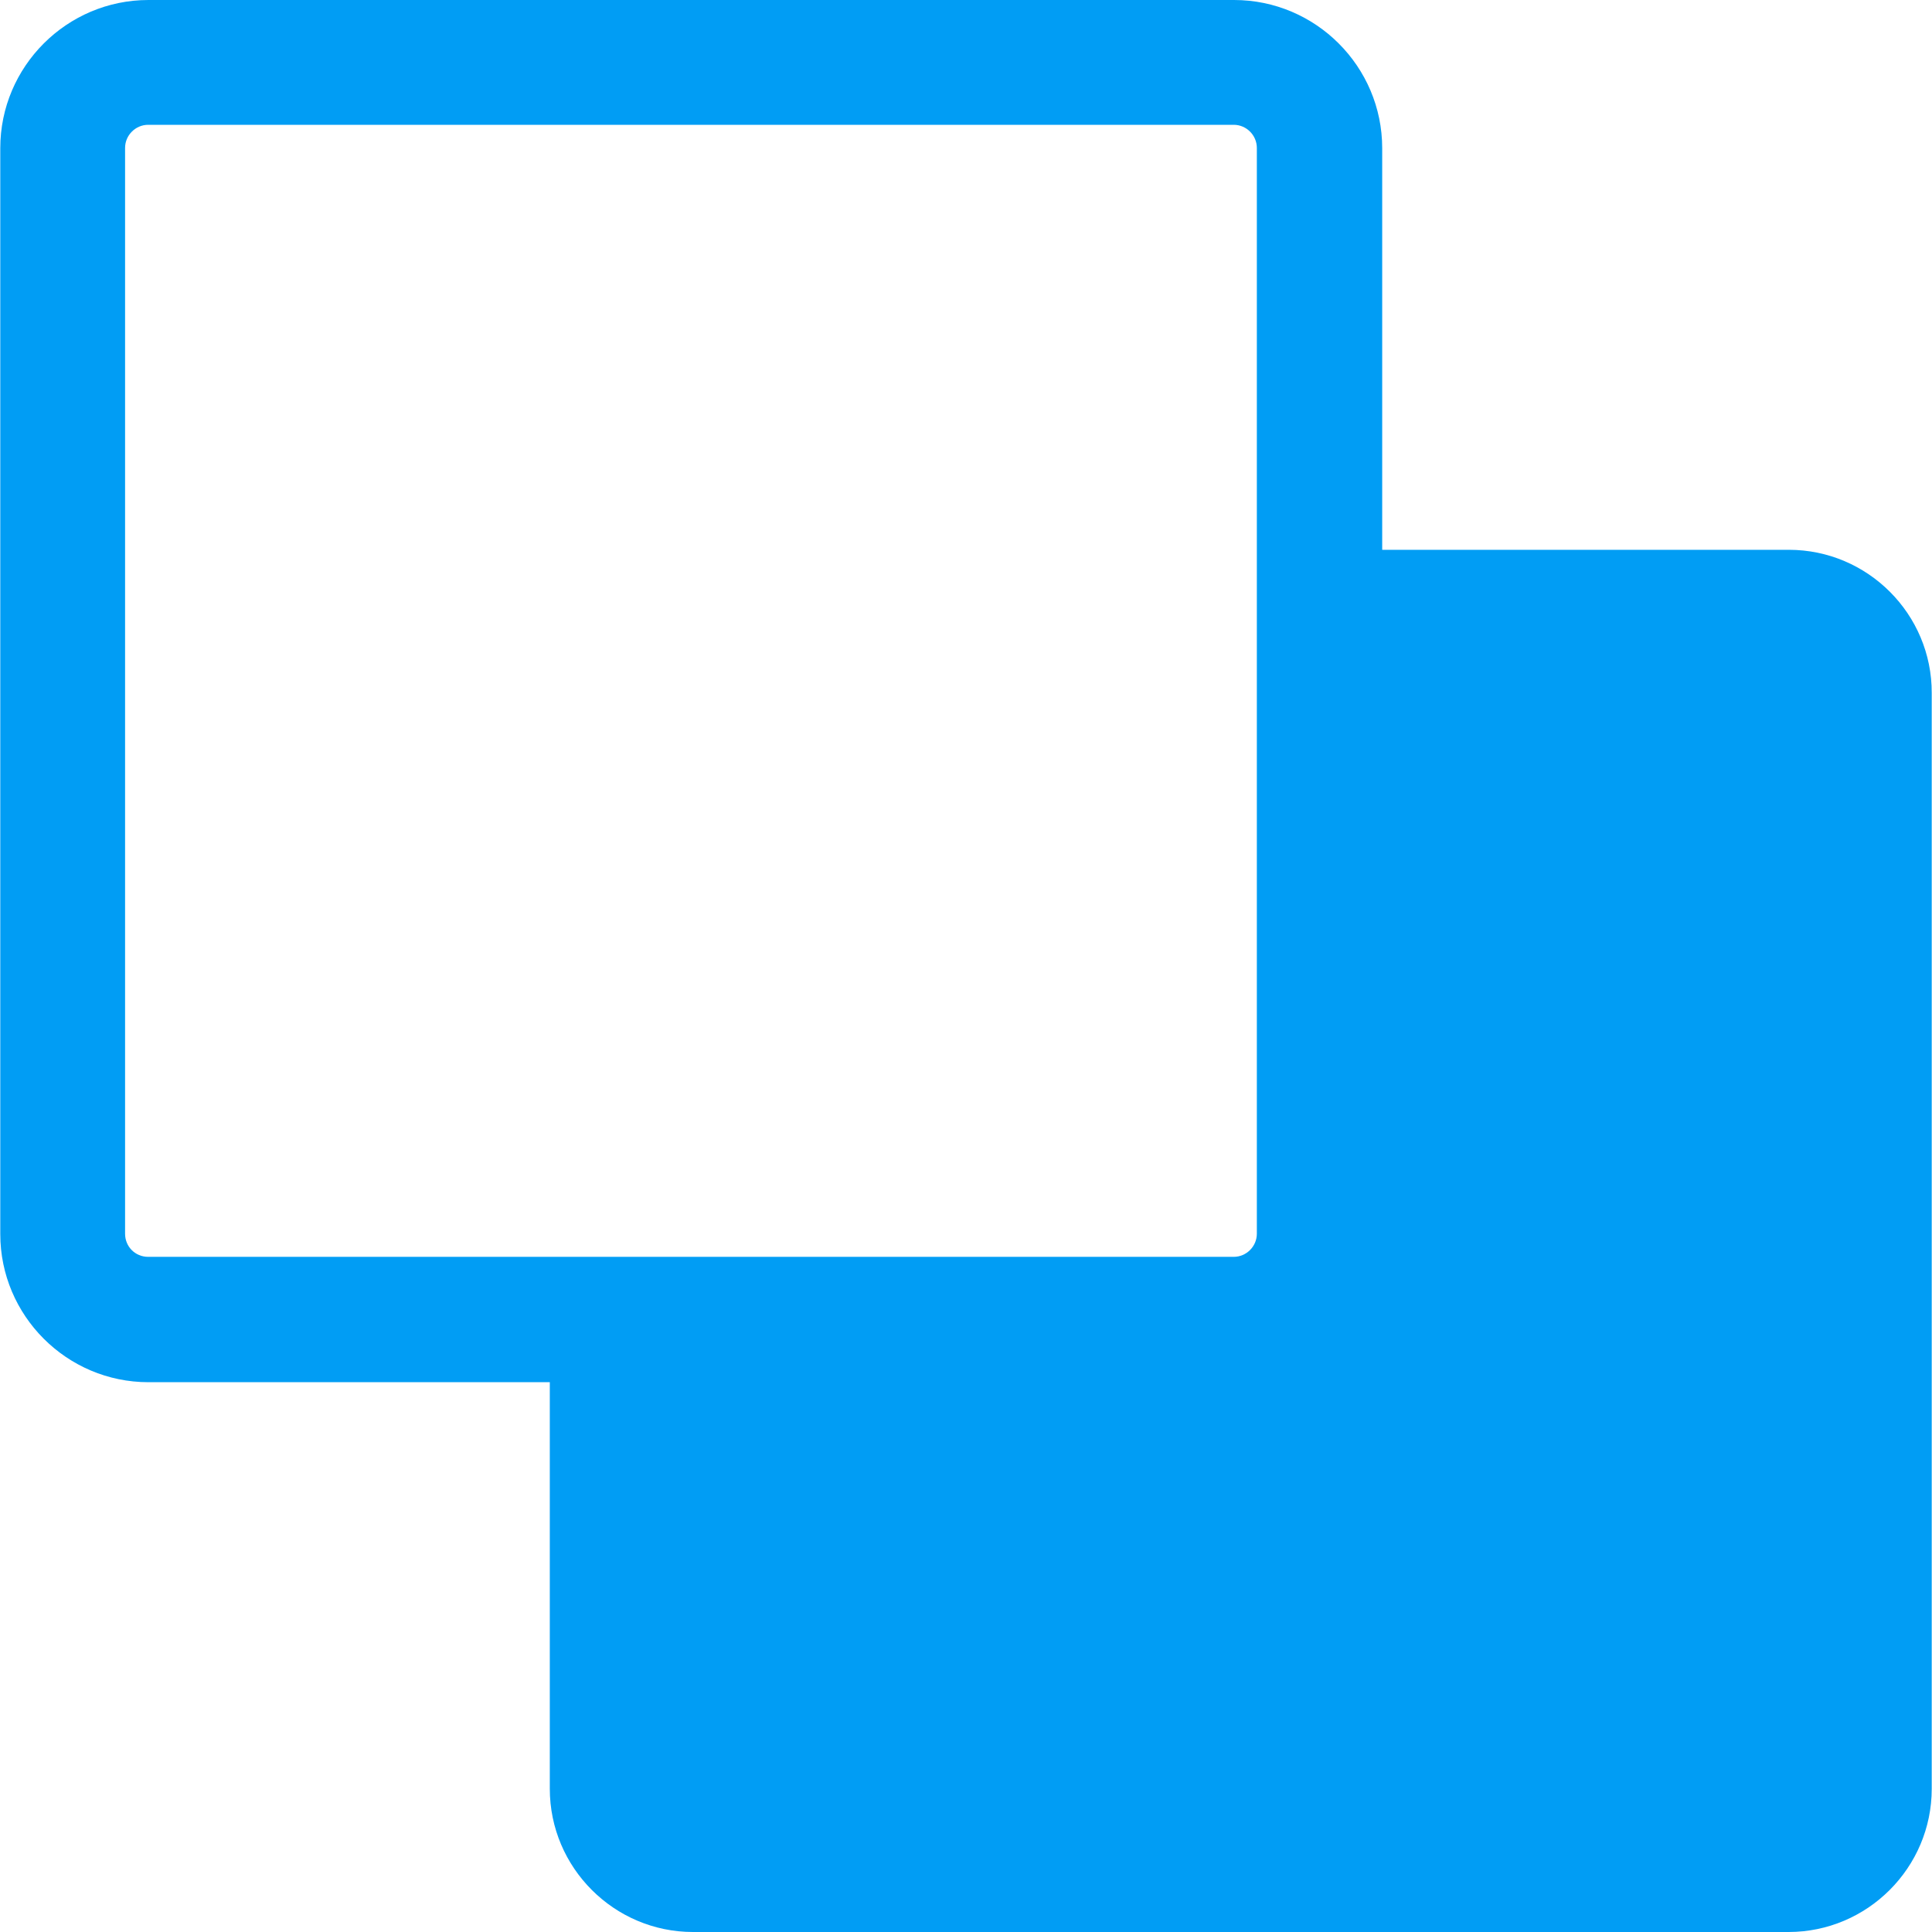 <?xml version="1.0" encoding="UTF-8"?>
<svg xmlns="http://www.w3.org/2000/svg" viewBox="0 0 702.8 702.8"><path fill="#019df4" fill-rule="evenodd" d="M45.5 448.8v-395c0-4.6 3.8-8.4 8.4-8.4h394.9c4.6 0 8.4 3.8 8.4 8.4v395c0 4.6-3.8 8.4-8.4 8.4H53.9c-4.7 0-8.4-3.7-8.4-8.4zM650.7 200H502.8V53.9c0-29.7-24.2-53.9-53.9-53.9H54C24.3 0 .1 24.2.1 53.9v395c0 29.7 24.2 53.9 53.9 53.9h146v147.9c0 28.7 23.4 52.1 52.1 52.1h398.5c28.7 0 52.1-23.4 52.1-52.1V252.1c.1-28.7-23.3-52.1-52-52.1z" clip-rule="evenodd" style="fill: #019df4;"/></svg>
